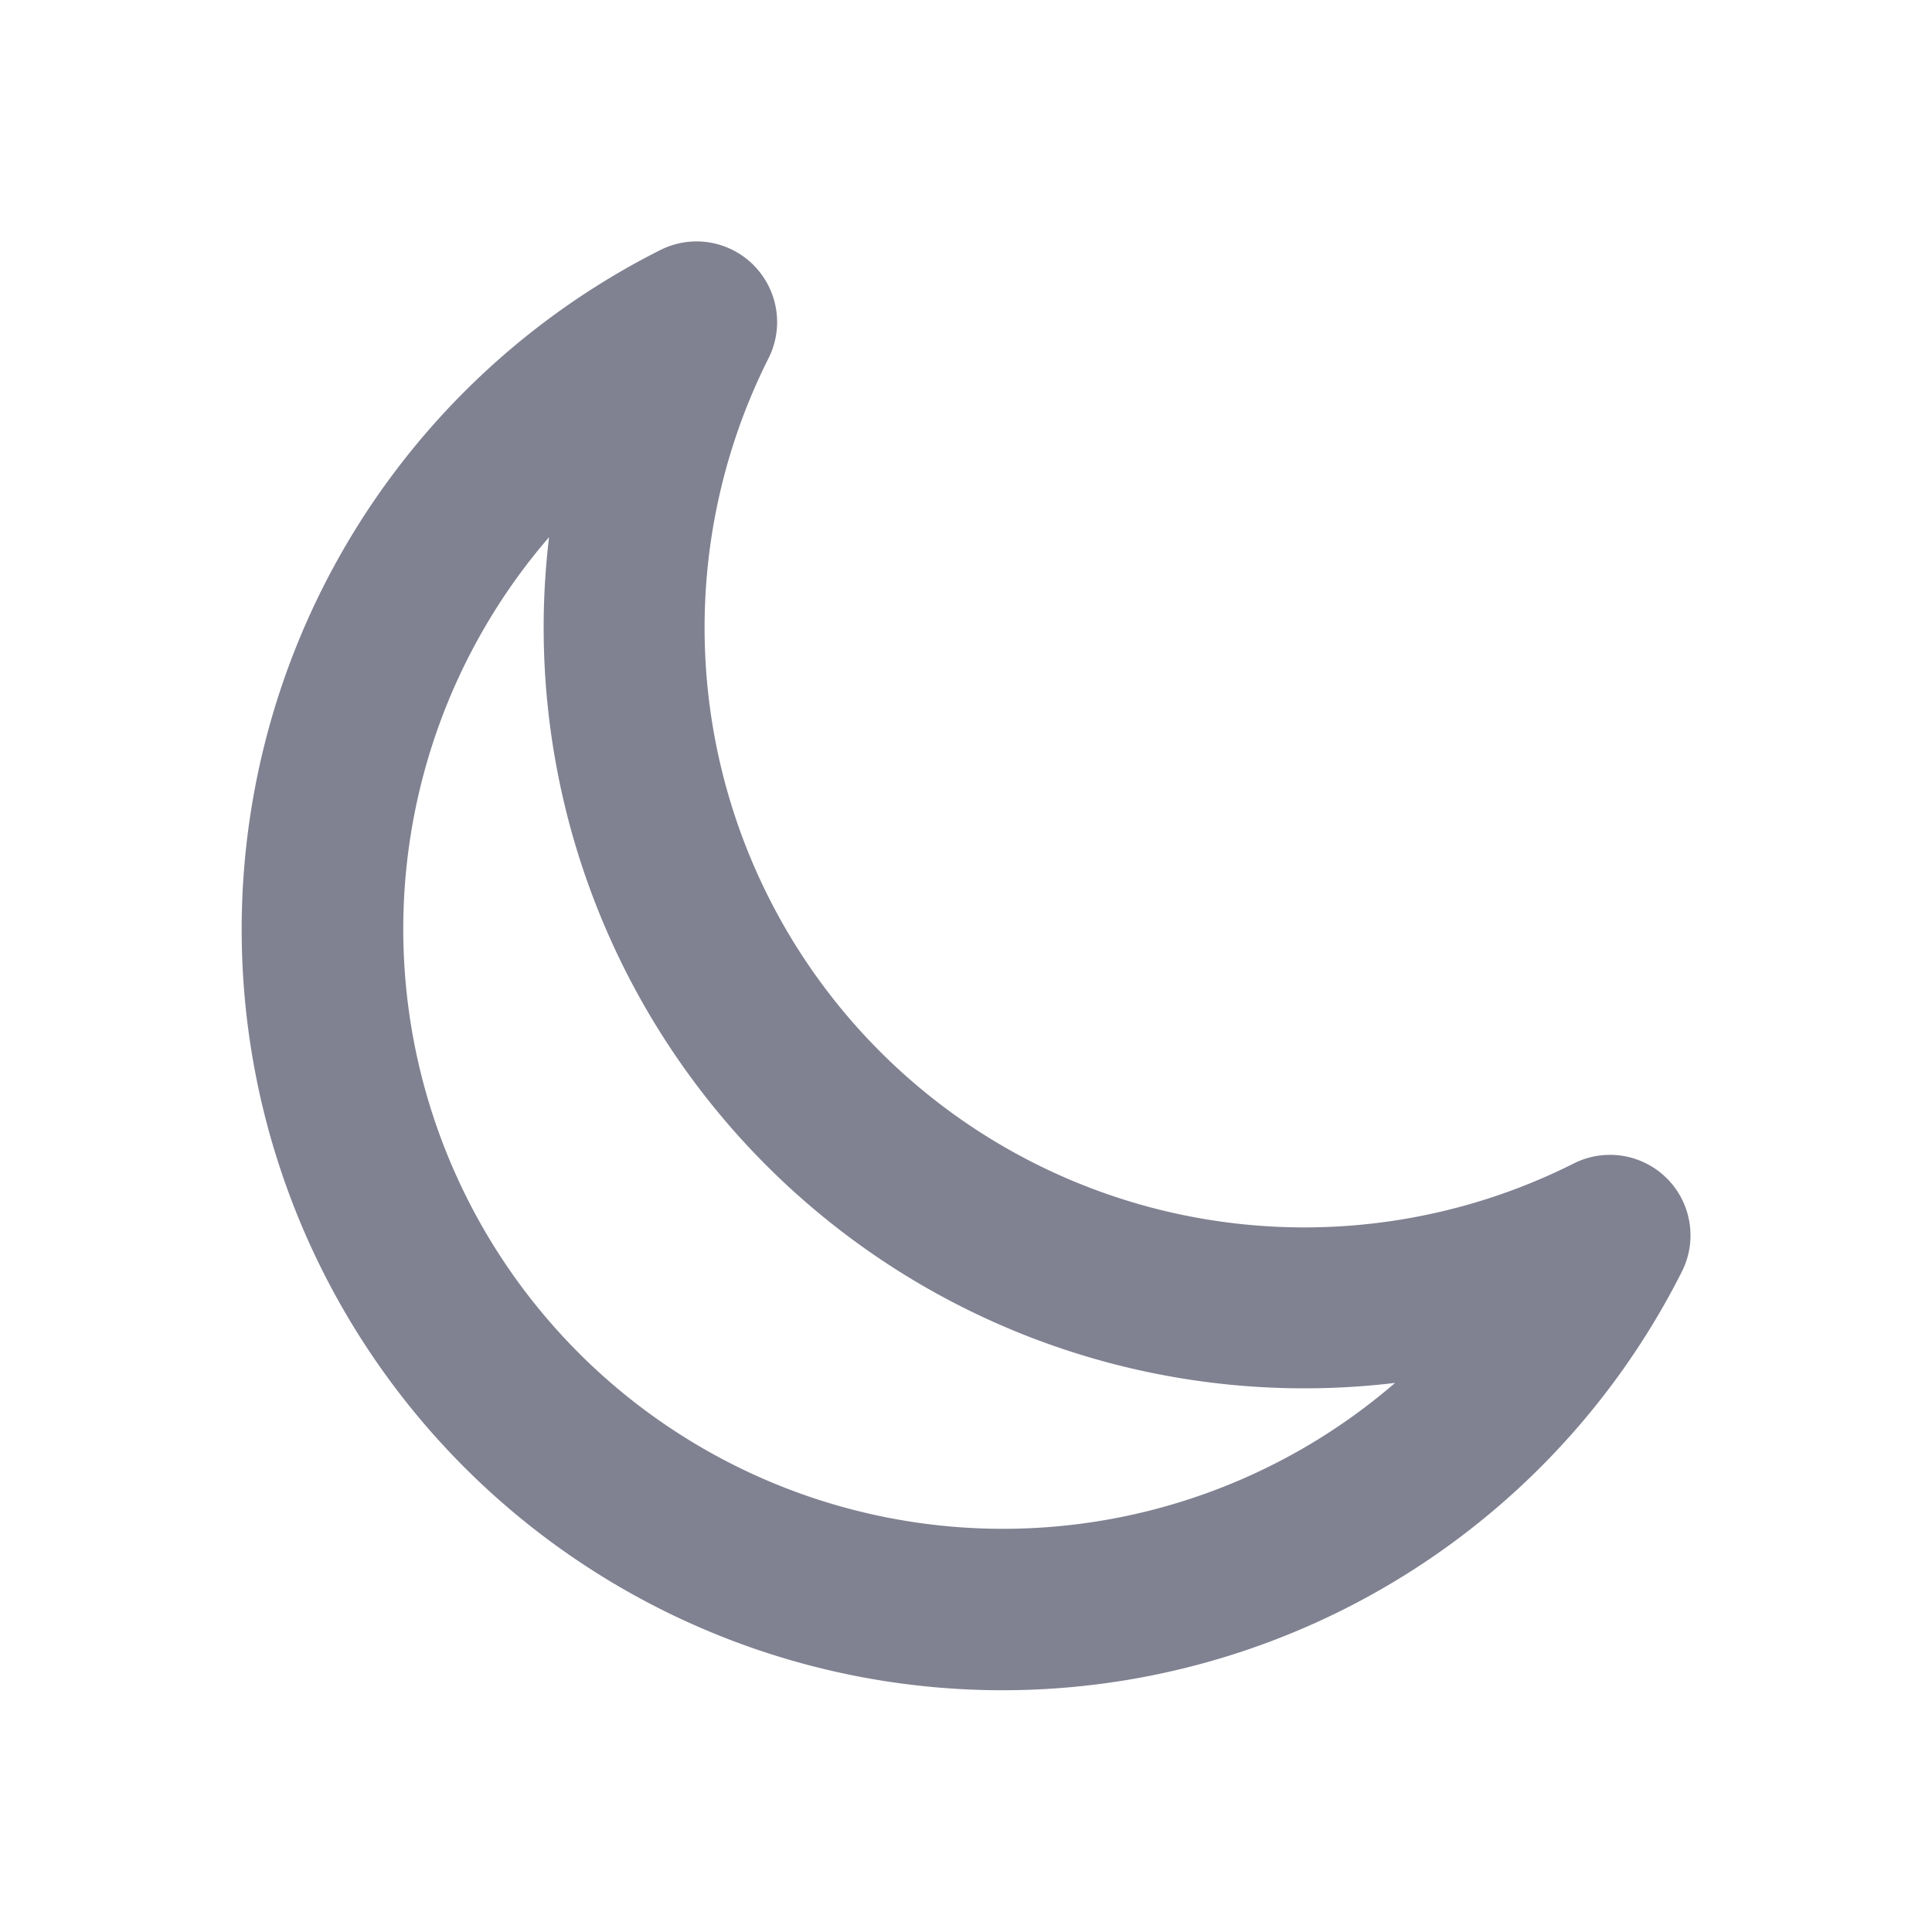 <?xml version="1.0" encoding="utf-8"?>
<!-- License: PD. Made by mono-company: https://github.com/mono-company/mono-icons -->
<svg width="24px" height="24px" viewBox="0 0 24 24" fill="none" xmlns="http://www.w3.org/2000/svg"><path d="M9.36 3.293a1 1 0 0 1 .187 1.157A7.45 7.45 0 0 0 19.55 14.453a1 1 0 0 1 1.343 1.343 9.45 9.45 0 1 1-12.69-12.69 1 1 0 0 1 1.158.187zM6.823 6.67A7.45 7.45 0 0 0 17.33 17.179 9.45 9.45 0 0 1 6.821 6.67z" fill="#808191"/></svg>